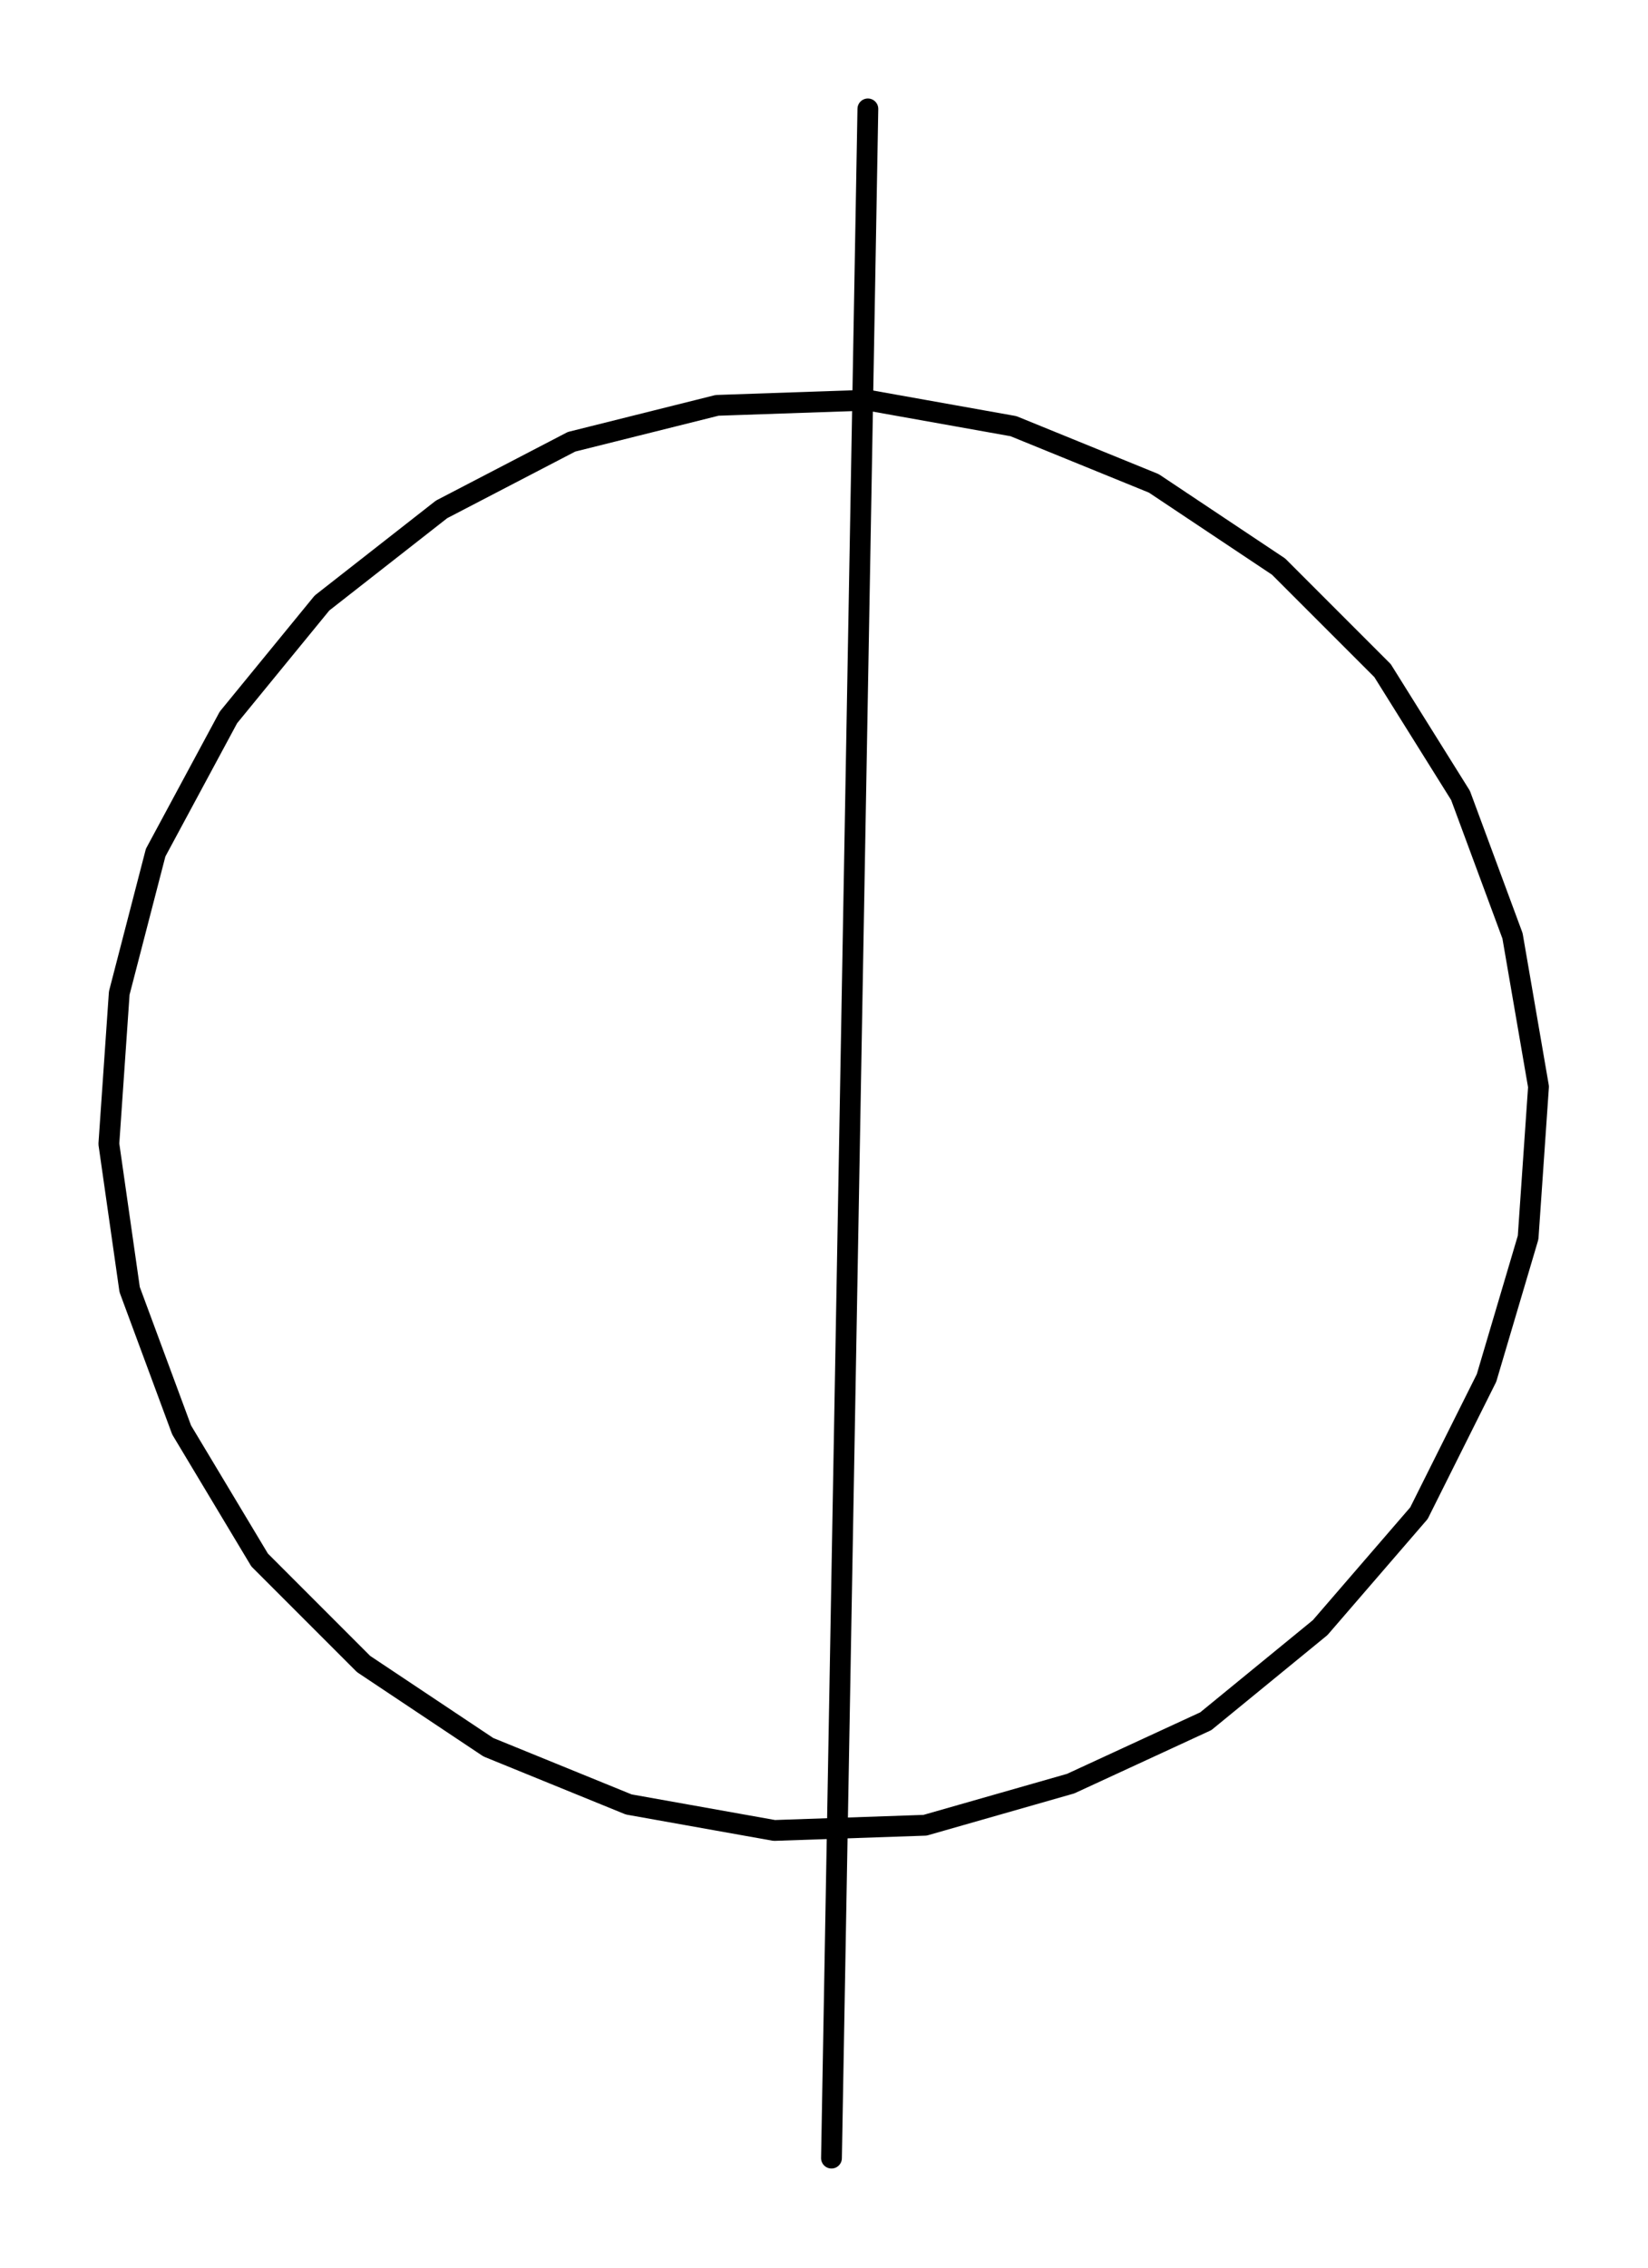 <?xml version="1.0" encoding="UTF-8" standalone="no"?>
<svg
   xmlns:dc="http://purl.org/dc/elements/1.1/"
   xmlns:cc="http://creativecommons.org/ns#"
   xmlns:rdf="http://www.w3.org/1999/02/22-rdf-syntax-ns#"
   xmlns:svg="http://www.w3.org/2000/svg"
   xmlns="http://www.w3.org/2000/svg"
   xmlns:sodipodi="http://sodipodi.sourceforge.net/DTD/sodipodi-0.dtd"
   xmlns:inkscape="http://www.inkscape.org/namespaces/inkscape"
   sodipodi:docname="HT9.wmf"
   id="svg1516"
   height="123.049mm"
   width="89.464mm"
   version="1.0">
  <sodipodi:namedview
     id="namedview1518"
     inkscape:window-height="480"
     inkscape:window-width="640"
     inkscape:pageshadow="2"
     inkscape:pageopacity="0"
     guidetolerance="10"
     gridtolerance="10"
     objecttolerance="10"
     borderopacity="1"
     inkscape:document-rotation="0"
     bordercolor="#666666"
     pagecolor="#ffffff" />
  <defs
     id="defs1510">
    <pattern
       y="0"
       x="0"
       height="6"
       width="6"
       patternUnits="userSpaceOnUse"
       id="WMFhbasepattern" />
  </defs>
  <path
     id="path1512"
     d="  M 270.867,333.8   L 291.133,310.333   L 305,282.6   L 313.533,253.8   L 315.667,222.867   L 310.333,191.933   L 299.667,163.133   L 283.667,137.533   L 262.333,116.2   L 236.733,99.133   L 207.933,87.4   L 178.067,82.067   L 147.133,83.133   L 117.267,90.6   L 90.6,104.467   L 66.067,123.667   L 46.867,147.133   L 31.933,174.867   L 24.467,203.667   L 22.333,234.6   L 26.6,264.467   L 37.267,293.267   L 53.267,319.933   L 74.6,341.267   L 100.2,358.333   L 129,370.067   L 158.867,375.4   L 189.8,374.333   L 219.667,365.8   L 247.4,353  z "
     style="fill:none;stroke:#000000;stroke-width:4.267px;stroke-linecap:round;stroke-linejoin:round;stroke-miterlimit:4;stroke-dasharray:none;stroke-opacity:1;" />
  <path
     id="path1514"
     d="  M 170.6,442.6   L 178.067,22.333  "
     style="fill:none;stroke:#000000;stroke-width:4.267px;stroke-linecap:round;stroke-linejoin:round;stroke-miterlimit:4;stroke-dasharray:none;stroke-opacity:1;" />
</svg>
